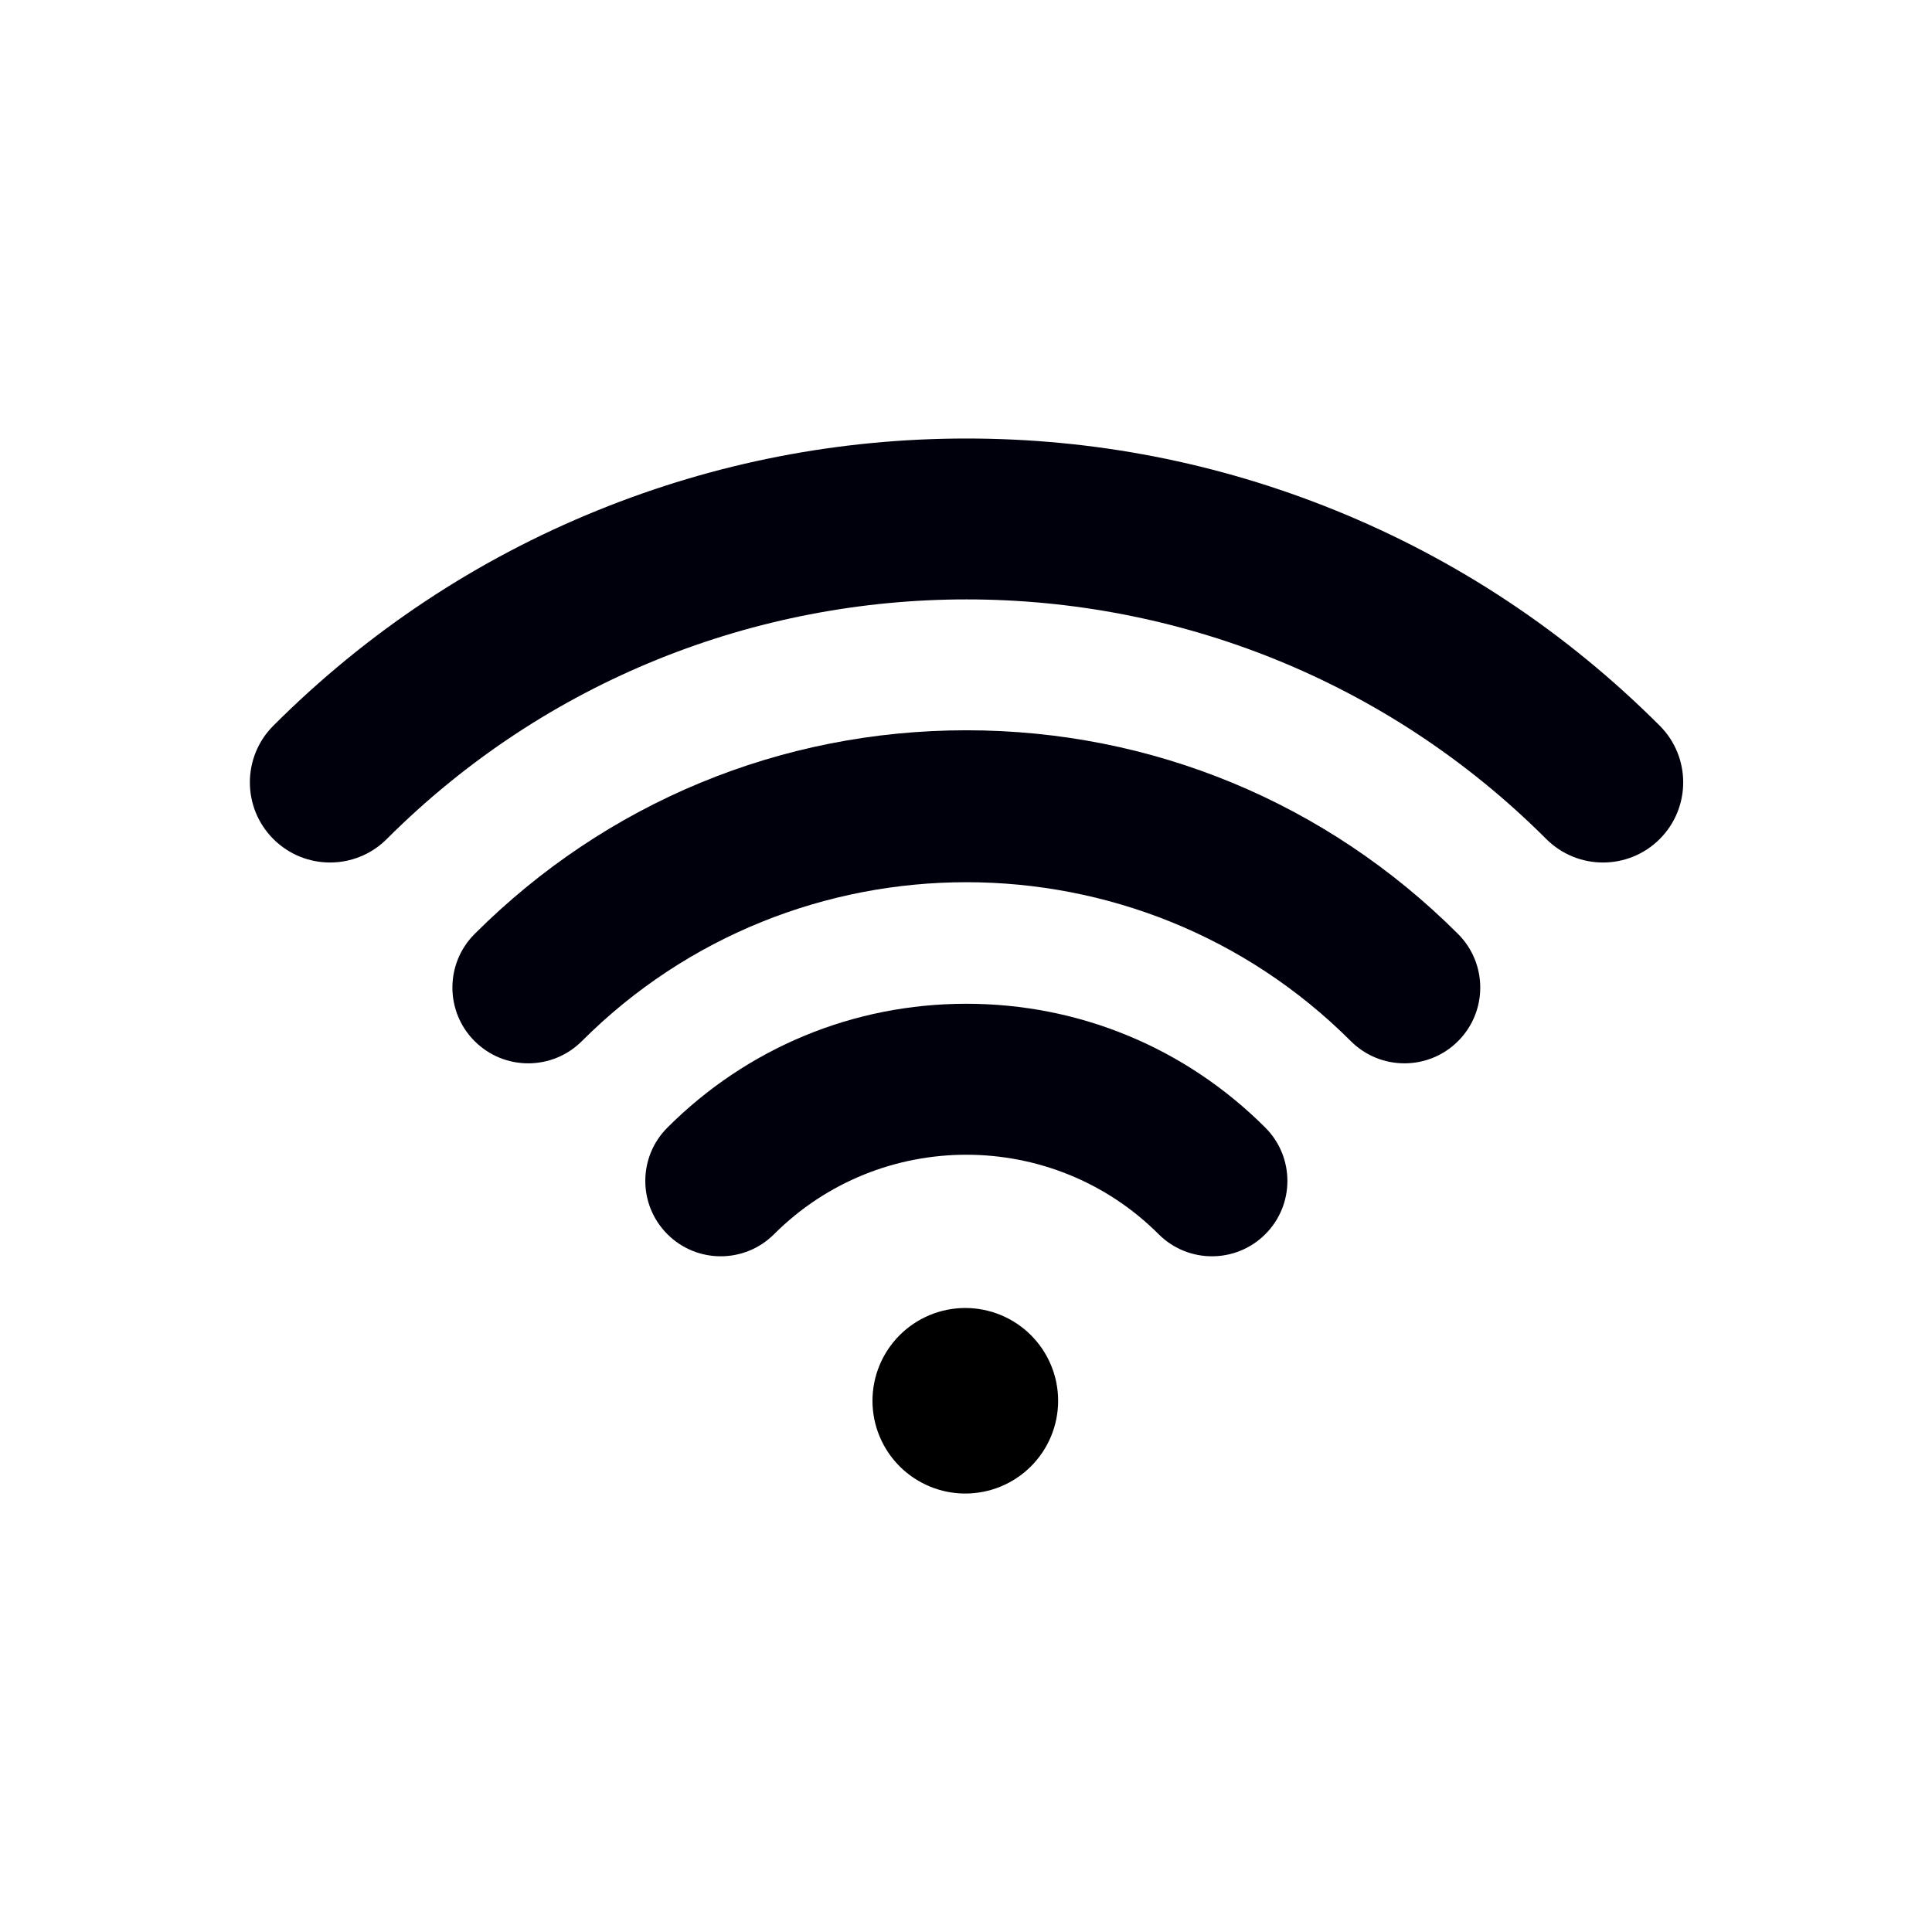 <svg xmlns="http://www.w3.org/2000/svg" xmlns:xlink="http://www.w3.org/1999/xlink" width="800" zoomAndPan="magnify" viewBox="0 0 600 600" height="800" preserveAspectRatio="xMidYMid meet" version="1.0"><defs><clipPath id="a2ab1c55af"><path d="M 77 136.141 L 523 136.141 L 523 268 L 77 268 Z M 77 136.141 " clip-rule="nonzero"/></clipPath><clipPath id="3ffd49ffca"><path d="M 270 406 L 329 406 L 329 463.891 L 270 463.891 Z M 270 406 " clip-rule="nonzero"/></clipPath></defs><g clip-path="url(#a2ab1c55af)"><path fill="#00000d" d="M 515.441 225.367 C 486.367 196.309 452.473 173.809 414.695 158.484 C 378.215 143.688 339.684 136.184 300.164 136.184 C 260.641 136.184 222.113 143.688 185.633 158.484 C 147.863 173.805 113.965 196.309 84.895 225.367 C 75.168 235.09 75.168 250.848 84.895 260.57 C 94.617 270.289 110.387 270.289 120.113 260.57 C 219.395 161.344 380.934 161.344 480.215 260.57 C 485.078 265.43 491.453 267.859 497.824 267.859 C 504.199 267.859 510.574 265.43 515.438 260.57 C 525.164 250.848 525.164 235.09 515.438 225.367 Z M 515.441 225.367 " fill-opacity="1" fill-rule="nonzero"/></g><path fill="#00000d" d="M 300.109 226.793 C 242.453 226.793 188.219 249.262 147.395 290.055 C 138.199 299.246 138.199 314.145 147.395 323.336 C 156.59 332.527 171.5 332.527 180.695 323.336 C 246.539 257.527 353.672 257.527 419.512 323.336 C 424.105 327.93 430.133 330.227 436.16 330.227 C 442.184 330.227 448.211 327.93 452.809 323.336 C 462.004 314.145 462.004 299.246 452.809 290.055 C 411.988 249.262 357.75 226.793 300.094 226.793 Z M 300.109 226.793 " fill-opacity="1" fill-rule="nonzero"/><path fill="#00000d" d="M 300.109 311.727 C 265.055 311.727 232.078 325.387 207.266 350.188 C 198.117 359.332 198.117 374.152 207.266 383.293 C 216.41 392.438 231.242 392.438 240.391 383.293 C 273.316 350.387 326.898 350.387 359.828 383.293 C 364.402 387.867 370.395 390.152 376.391 390.152 C 382.387 390.152 388.379 387.867 392.953 383.293 C 402.102 374.152 402.102 359.332 392.953 350.188 C 368.137 325.387 335.164 311.727 300.109 311.727 Z M 300.109 311.727 " fill-opacity="1" fill-rule="nonzero"/><g clip-path="url(#3ffd49ffca)"><path fill="#000000" d="M 328.613 435.02 C 328.613 435.965 328.566 436.906 328.473 437.844 C 328.379 438.785 328.242 439.715 328.059 440.641 C 327.875 441.566 327.645 442.48 327.371 443.383 C 327.098 444.285 326.777 445.176 326.418 446.047 C 326.055 446.918 325.652 447.77 325.207 448.602 C 324.762 449.434 324.277 450.242 323.754 451.027 C 323.23 451.812 322.668 452.57 322.066 453.297 C 321.469 454.027 320.836 454.727 320.168 455.395 C 319.5 456.059 318.801 456.691 318.07 457.293 C 317.344 457.891 316.586 458.453 315.801 458.977 C 315.016 459.5 314.207 459.984 313.371 460.43 C 312.539 460.875 311.688 461.277 310.816 461.641 C 309.941 462 309.055 462.316 308.152 462.59 C 307.25 462.867 306.332 463.094 305.406 463.277 C 304.48 463.461 303.547 463.602 302.609 463.691 C 301.668 463.785 300.727 463.832 299.785 463.832 C 298.84 463.832 297.898 463.785 296.957 463.691 C 296.02 463.602 295.086 463.461 294.16 463.277 C 293.234 463.094 292.32 462.867 291.414 462.59 C 290.512 462.316 289.625 462 288.75 461.641 C 287.879 461.277 287.027 460.875 286.195 460.43 C 285.359 459.984 284.551 459.5 283.766 458.977 C 282.98 458.453 282.227 457.891 281.496 457.293 C 280.766 456.695 280.066 456.059 279.398 455.395 C 278.73 454.727 278.098 454.027 277.5 453.297 C 276.898 452.57 276.34 451.812 275.812 451.027 C 275.289 450.242 274.805 449.434 274.359 448.602 C 273.914 447.77 273.512 446.918 273.148 446.047 C 272.789 445.176 272.469 444.285 272.195 443.383 C 271.922 442.48 271.691 441.566 271.508 440.641 C 271.324 439.715 271.188 438.785 271.094 437.844 C 271 436.906 270.953 435.965 270.953 435.02 C 270.953 434.078 271 433.137 271.094 432.195 C 271.188 431.258 271.324 430.324 271.508 429.398 C 271.691 428.473 271.922 427.559 272.195 426.656 C 272.469 425.754 272.789 424.867 273.148 423.996 C 273.512 423.121 273.914 422.27 274.359 421.438 C 274.805 420.605 275.289 419.797 275.812 419.012 C 276.34 418.227 276.898 417.473 277.5 416.742 C 278.098 416.012 278.73 415.312 279.398 414.648 C 280.066 413.98 280.766 413.348 281.496 412.75 C 282.227 412.148 282.98 411.59 283.766 411.062 C 284.551 410.539 285.359 410.055 286.195 409.609 C 287.027 409.164 287.879 408.762 288.75 408.402 C 289.625 408.039 290.512 407.723 291.414 407.449 C 292.32 407.176 293.234 406.945 294.16 406.762 C 295.086 406.578 296.02 406.438 296.957 406.348 C 297.898 406.254 298.84 406.207 299.785 406.207 C 300.727 406.207 301.668 406.254 302.609 406.348 C 303.547 406.438 304.48 406.578 305.406 406.762 C 306.332 406.945 307.25 407.176 308.152 407.449 C 309.055 407.723 309.941 408.039 310.816 408.402 C 311.688 408.762 312.539 409.164 313.371 409.609 C 314.207 410.055 315.016 410.539 315.801 411.062 C 316.586 411.59 317.344 412.148 318.07 412.75 C 318.801 413.348 319.5 413.98 320.168 414.648 C 320.836 415.312 321.469 416.012 322.066 416.742 C 322.668 417.473 323.23 418.227 323.754 419.012 C 324.277 419.797 324.762 420.605 325.207 421.438 C 325.652 422.27 326.055 423.121 326.418 423.996 C 326.777 424.867 327.098 425.754 327.371 426.656 C 327.645 427.559 327.875 428.473 328.059 429.398 C 328.242 430.324 328.379 431.258 328.473 432.195 C 328.566 433.137 328.613 434.078 328.613 435.02 Z M 328.613 435.02 " fill-opacity="1" fill-rule="nonzero"/></g></svg>